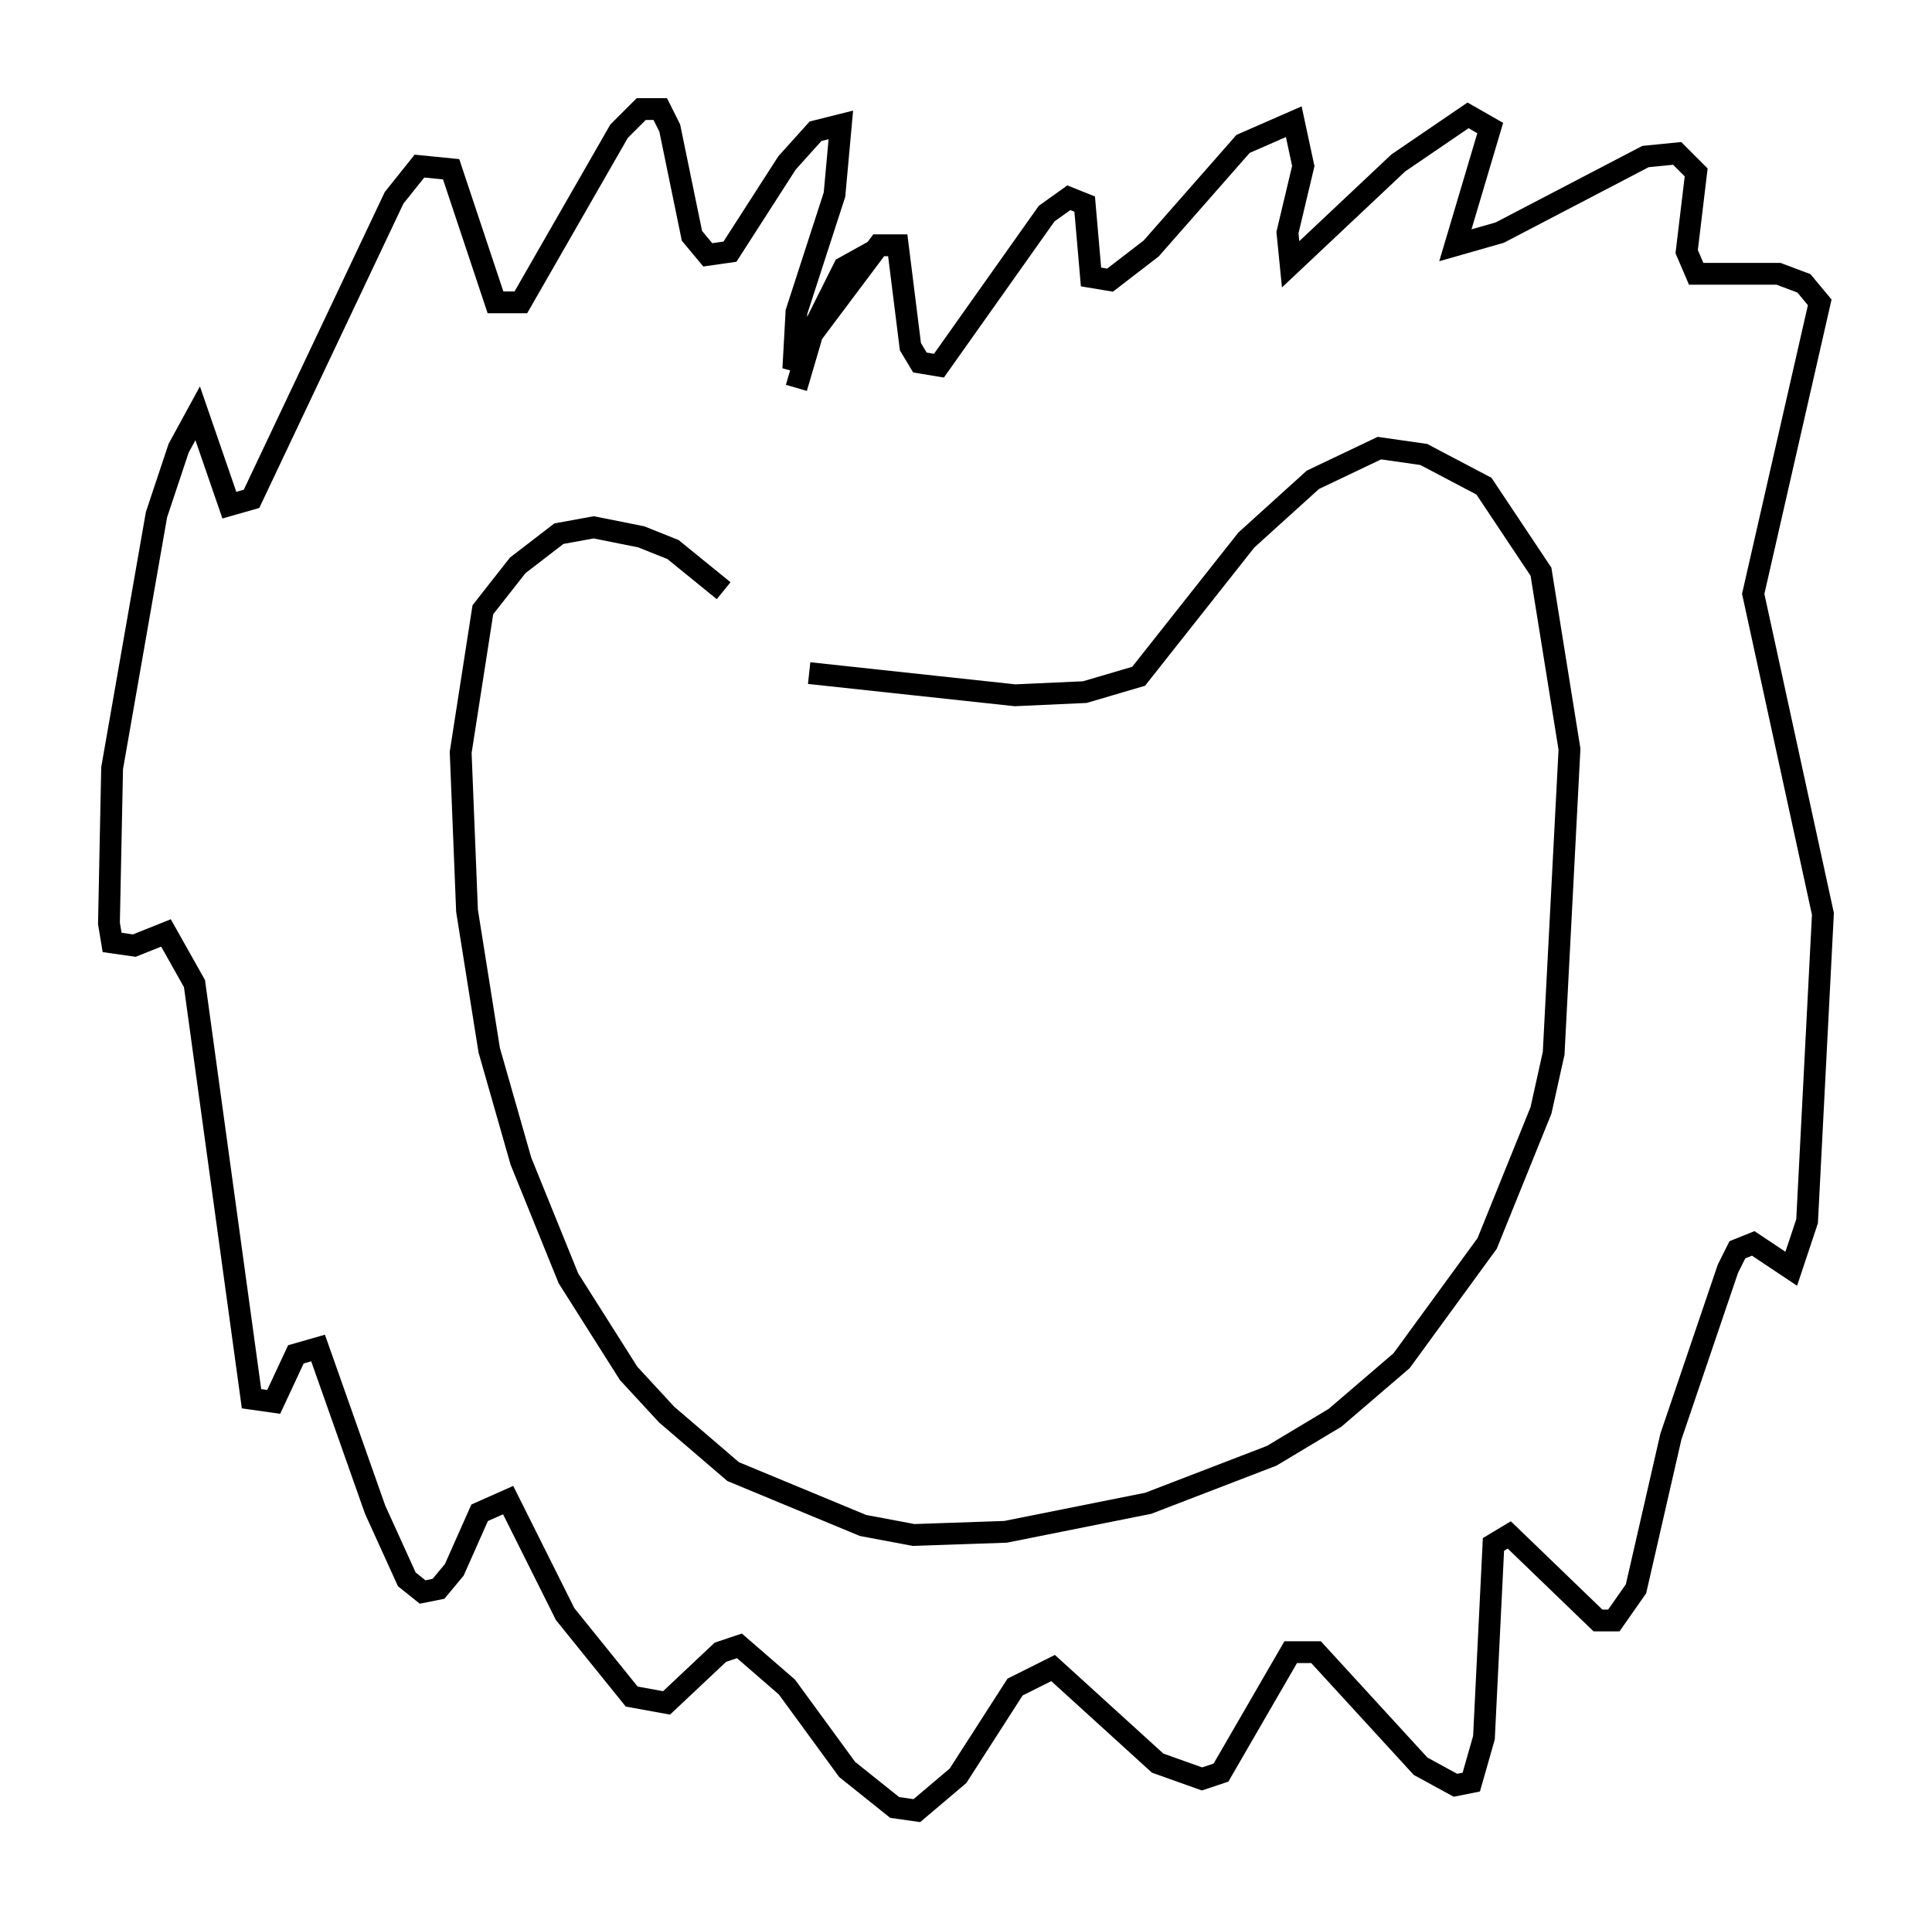 <?xml version="1.0" encoding="utf-8" ?>
<svg baseProfile="full" height="88" version="1.1" width="88.581" xmlns="http://www.w3.org/2000/svg" xmlns:ev="http://www.w3.org/2001/xml-events" xmlns:xlink="http://www.w3.org/1999/xlink"><defs /><rect fill="white" height="88" width="88.581" x="0" y="0" /><path d="M37.246, 31.145 m-4.067, -4.067 l-2.324, -1.888 -1.453, -0.581 l-2.179, -0.436 -1.598, 0.291 l-1.888, 1.453 -1.598, 2.034 l-1.017, 6.536 0.291, 7.263 l1.017, 6.391 1.453, 5.084 l2.179, 5.374 2.76, 4.358 l1.743, 1.888 3.05, 2.615 l5.955, 2.469 2.324, 0.436 l4.212, -0.145 6.536, -1.307 l5.665, -2.179 2.905, -1.743 l3.05, -2.615 3.922, -5.374 l2.469, -6.101 0.581, -2.615 l0.726, -13.944 -1.307, -8.134 l-2.615, -3.922 -2.76, -1.453 l-2.034, -0.291 -3.05, 1.453 l-3.05, 2.76 -4.939, 6.246 l-2.469, 0.726 -3.196, 0.145 l-9.441, -1.017 m2.905, -19.318 l-1.307, 0.726 -2.324, 4.648 l0.145, -2.615 1.743, -5.374 l0.291, -3.196 -1.162, 0.291 l-1.307, 1.453 -2.615, 4.067 l-1.017, 0.145 -0.726, -0.872 l-1.017, -4.939 -0.436, -0.872 l-0.872, 0.0 -1.017, 1.017 l-4.503, 7.844 -1.162, 0.0 l-2.034, -6.101 -1.453, -0.145 l-1.162, 1.453 -6.536, 13.799 l-1.017, 0.291 -1.453, -4.212 l-0.872, 1.598 -1.017, 3.05 l-2.034, 11.62 -0.145, 7.117 l0.145, 0.872 1.017, 0.145 l1.453, -0.581 1.307, 2.324 l2.615, 19.028 1.017, 0.145 l1.017, -2.179 1.017, -0.291 l2.615, 7.408 1.453, 3.196 l0.726, 0.581 0.726, -0.145 l0.726, -0.872 1.162, -2.615 l1.307, -0.581 2.615, 5.229 l3.05, 3.777 1.598, 0.291 l2.469, -2.324 0.872, -0.291 l2.179, 1.888 2.76, 3.777 l2.179, 1.743 1.017, 0.145 l1.888, -1.598 2.615, -4.067 l1.743, -0.872 4.793, 4.358 l2.034, 0.726 0.872, -0.291 l3.196, -5.52 1.162, 0.0 l4.793, 5.229 1.598, 0.872 l0.726, -0.145 0.581, -2.034 l0.436, -8.86 0.726, -0.436 l4.067, 3.922 0.726, 0.0 l1.017, -1.453 1.598, -6.972 l2.615, -7.698 0.436, -0.872 l0.726, -0.291 1.743, 1.162 l0.726, -2.179 0.726, -14.089 l-3.196, -14.67 3.05, -13.363 l-0.726, -0.872 -1.162, -0.436 l-3.777, 0.0 -0.436, -1.017 l0.436, -3.631 -0.872, -0.872 l-1.453, 0.145 -6.682, 3.486 l-2.034, 0.581 1.598, -5.374 l-1.017, -0.581 -3.196, 2.179 l-4.939, 4.648 -0.145, -1.453 l0.726, -3.05 -0.436, -2.034 l-2.324, 1.017 -4.212, 4.793 l-1.888, 1.453 -0.872, -0.145 l-0.291, -3.341 -0.726, -0.291 l-1.017, 0.726 -4.939, 6.972 l-0.872, -0.145 -0.436, -0.726 l-0.581, -4.648 -0.872, 0.0 l-3.05, 4.067 -0.726, 2.469 " fill="none" stroke="black" stroke-width="1" /></svg>